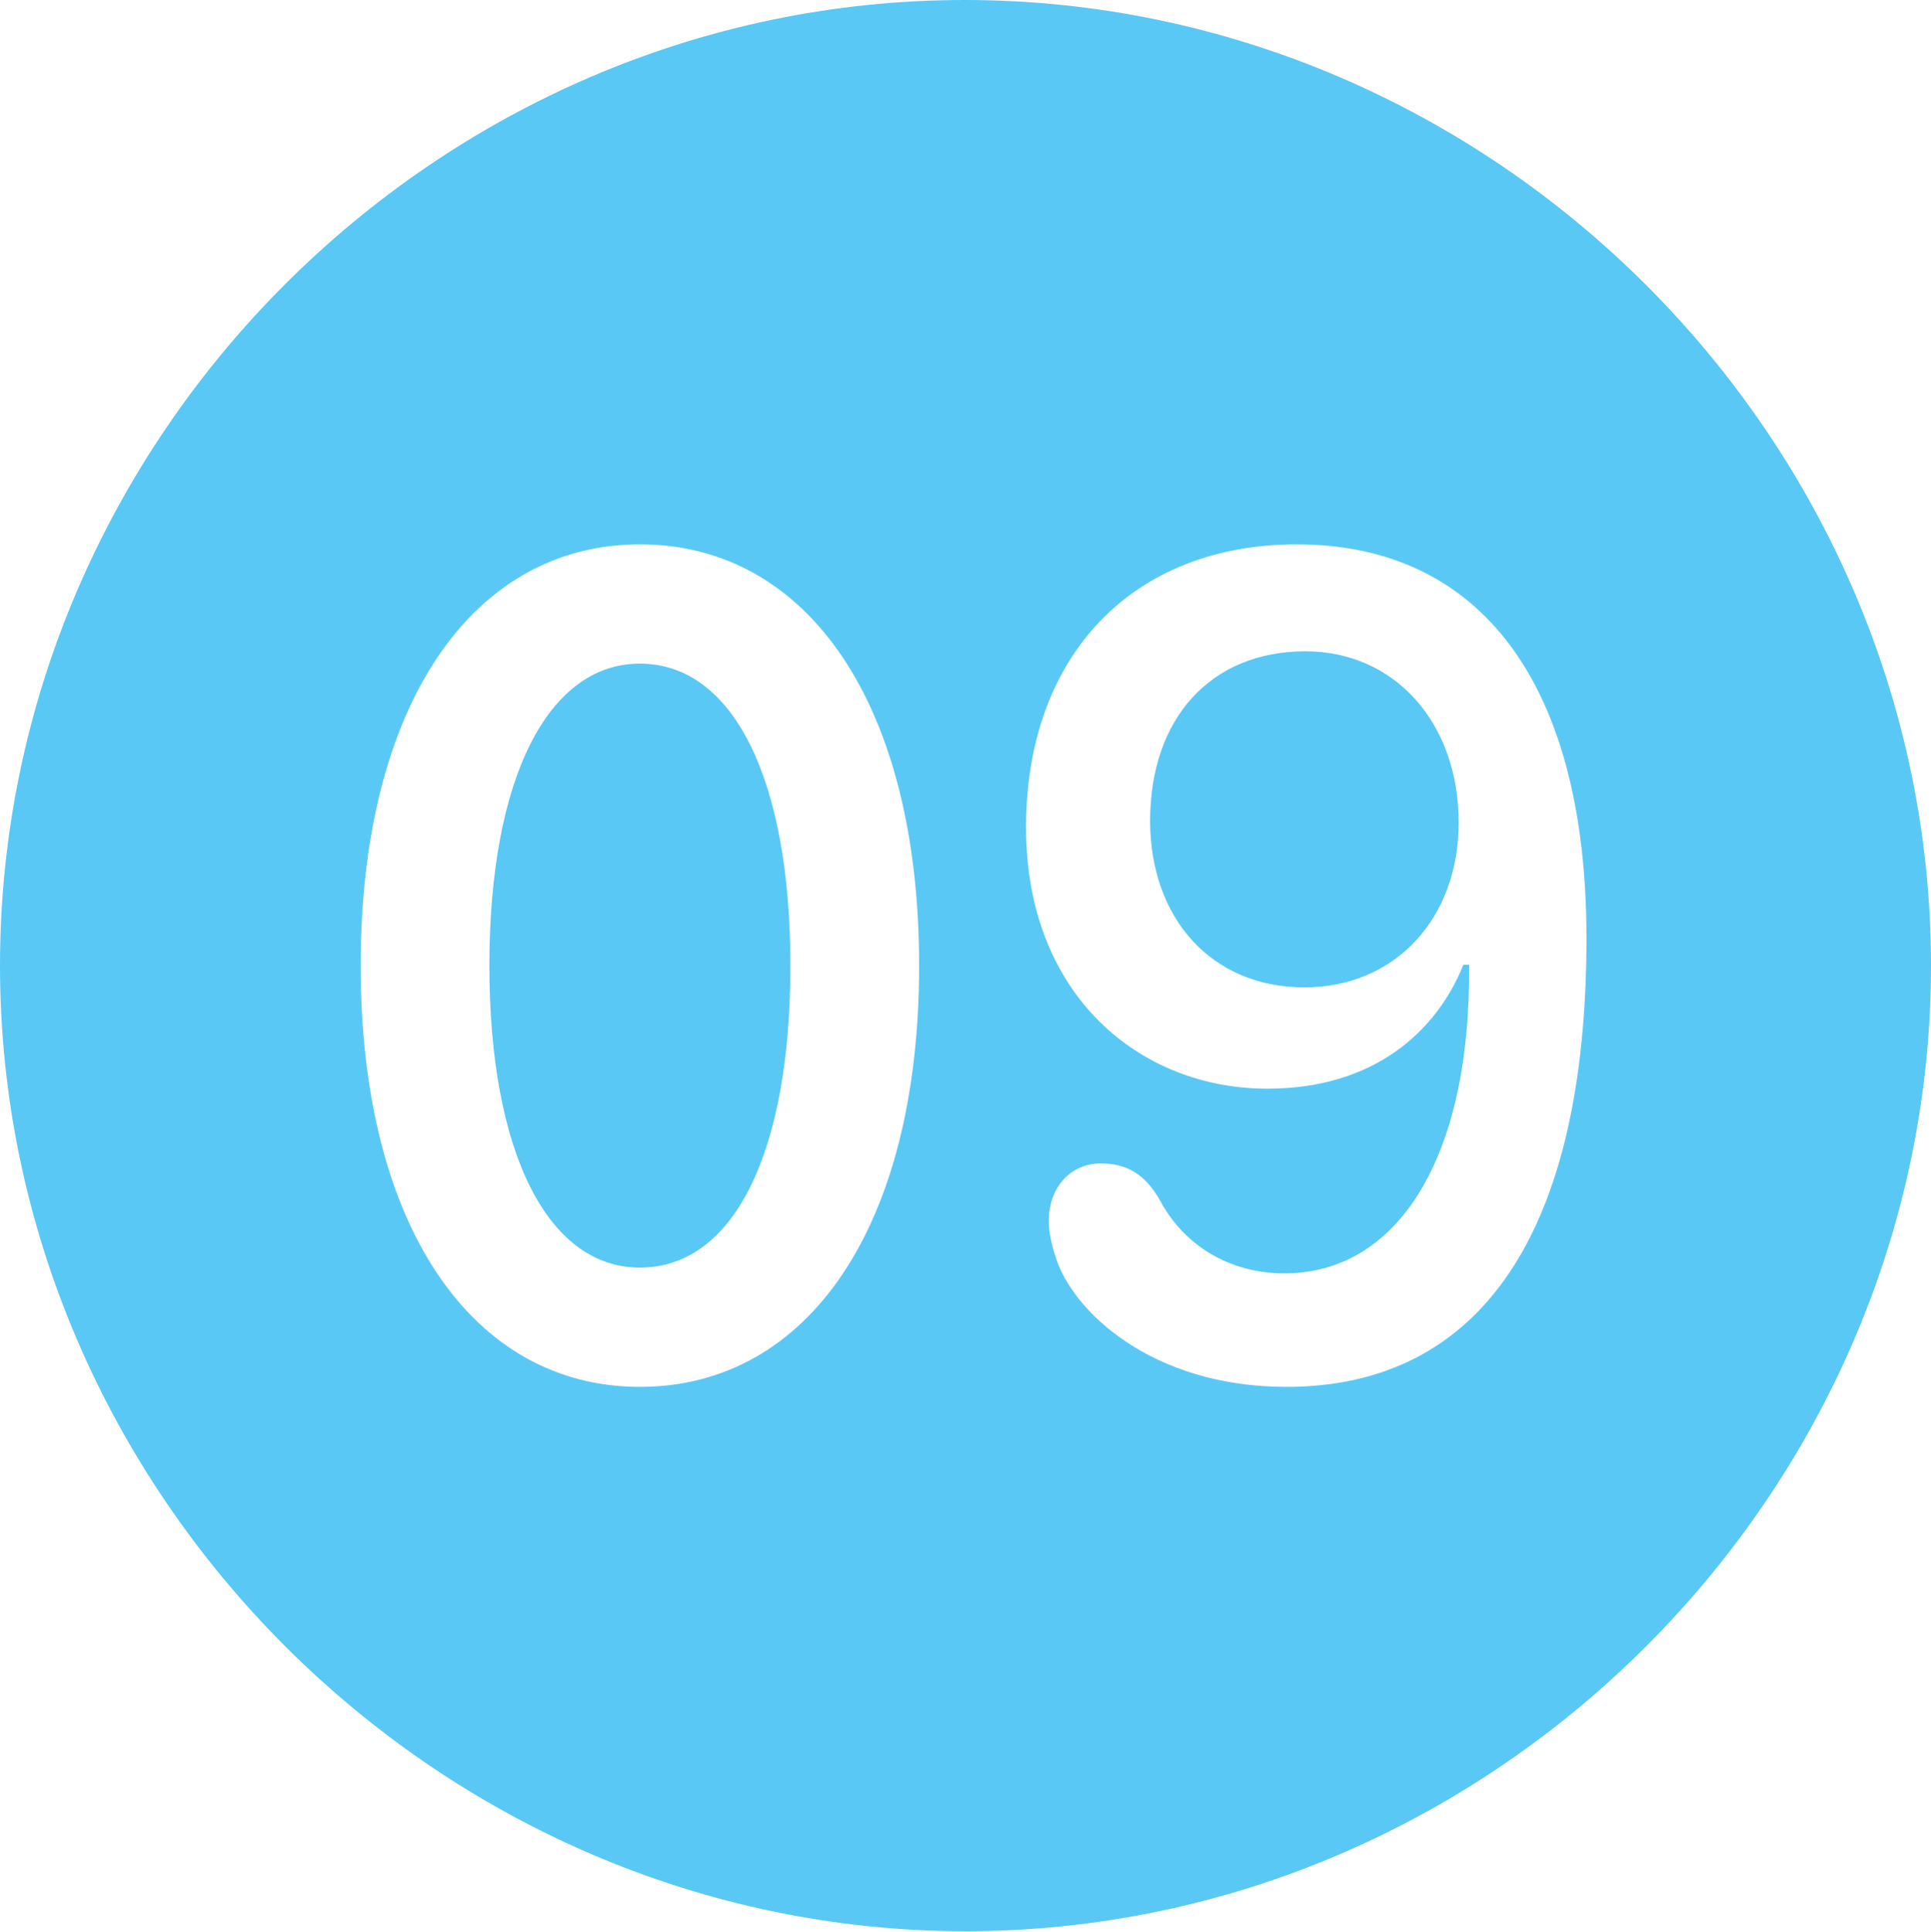 <?xml version="1.0" encoding="UTF-8"?>
<!--Generator: Apple Native CoreSVG 175.5-->
<!DOCTYPE svg
PUBLIC "-//W3C//DTD SVG 1.1//EN"
       "http://www.w3.org/Graphics/SVG/1.1/DTD/svg11.dtd">
<svg version="1.1" xmlns="http://www.w3.org/2000/svg" xmlns:xlink="http://www.w3.org/1999/xlink" width="24.902" height="24.915">
 <g>
  <rect height="24.915" opacity="0" width="24.902" x="0" y="0"/>
  <path d="M12.451 24.902C19.263 24.902 24.902 19.25 24.902 12.451C24.902 5.64 19.25 0 12.439 0C5.64 0 0 5.64 0 12.451C0 19.25 5.652 24.902 12.451 24.902ZM8.252 17.883C6.091 17.883 4.651 15.808 4.651 12.451C4.651 9.094 6.091 7.019 8.252 7.019C10.425 7.019 11.853 9.094 11.853 12.451C11.853 15.808 10.425 17.883 8.252 17.883ZM8.252 16.345C9.46 16.345 10.193 14.868 10.193 12.451C10.193 10.034 9.448 8.557 8.252 8.557C7.068 8.557 6.311 10.034 6.311 12.451C6.311 14.868 7.068 16.345 8.252 16.345ZM16.589 17.883C14.844 17.883 13.818 16.895 13.611 16.199C13.562 16.052 13.525 15.881 13.525 15.747C13.525 15.308 13.806 15.002 14.197 15.002C14.526 15.002 14.771 15.137 14.966 15.491C15.271 16.052 15.845 16.419 16.565 16.419C18.018 16.419 18.97 14.941 18.945 12.439L18.872 12.439C18.53 13.293 17.725 14.038 16.345 14.038C14.697 14.038 13.232 12.83 13.232 10.669C13.232 8.447 14.612 7.019 16.724 7.019C19.08 7.019 20.459 8.801 20.459 12.097C20.459 15.894 19.092 17.883 16.589 17.883ZM16.821 12.732C17.993 12.732 18.811 11.841 18.811 10.608C18.811 9.314 17.981 8.398 16.834 8.398C15.613 8.398 14.832 9.265 14.832 10.584C14.832 11.841 15.625 12.732 16.821 12.732Z" fill="#5ac8f5"/>
 </g>
</svg>
